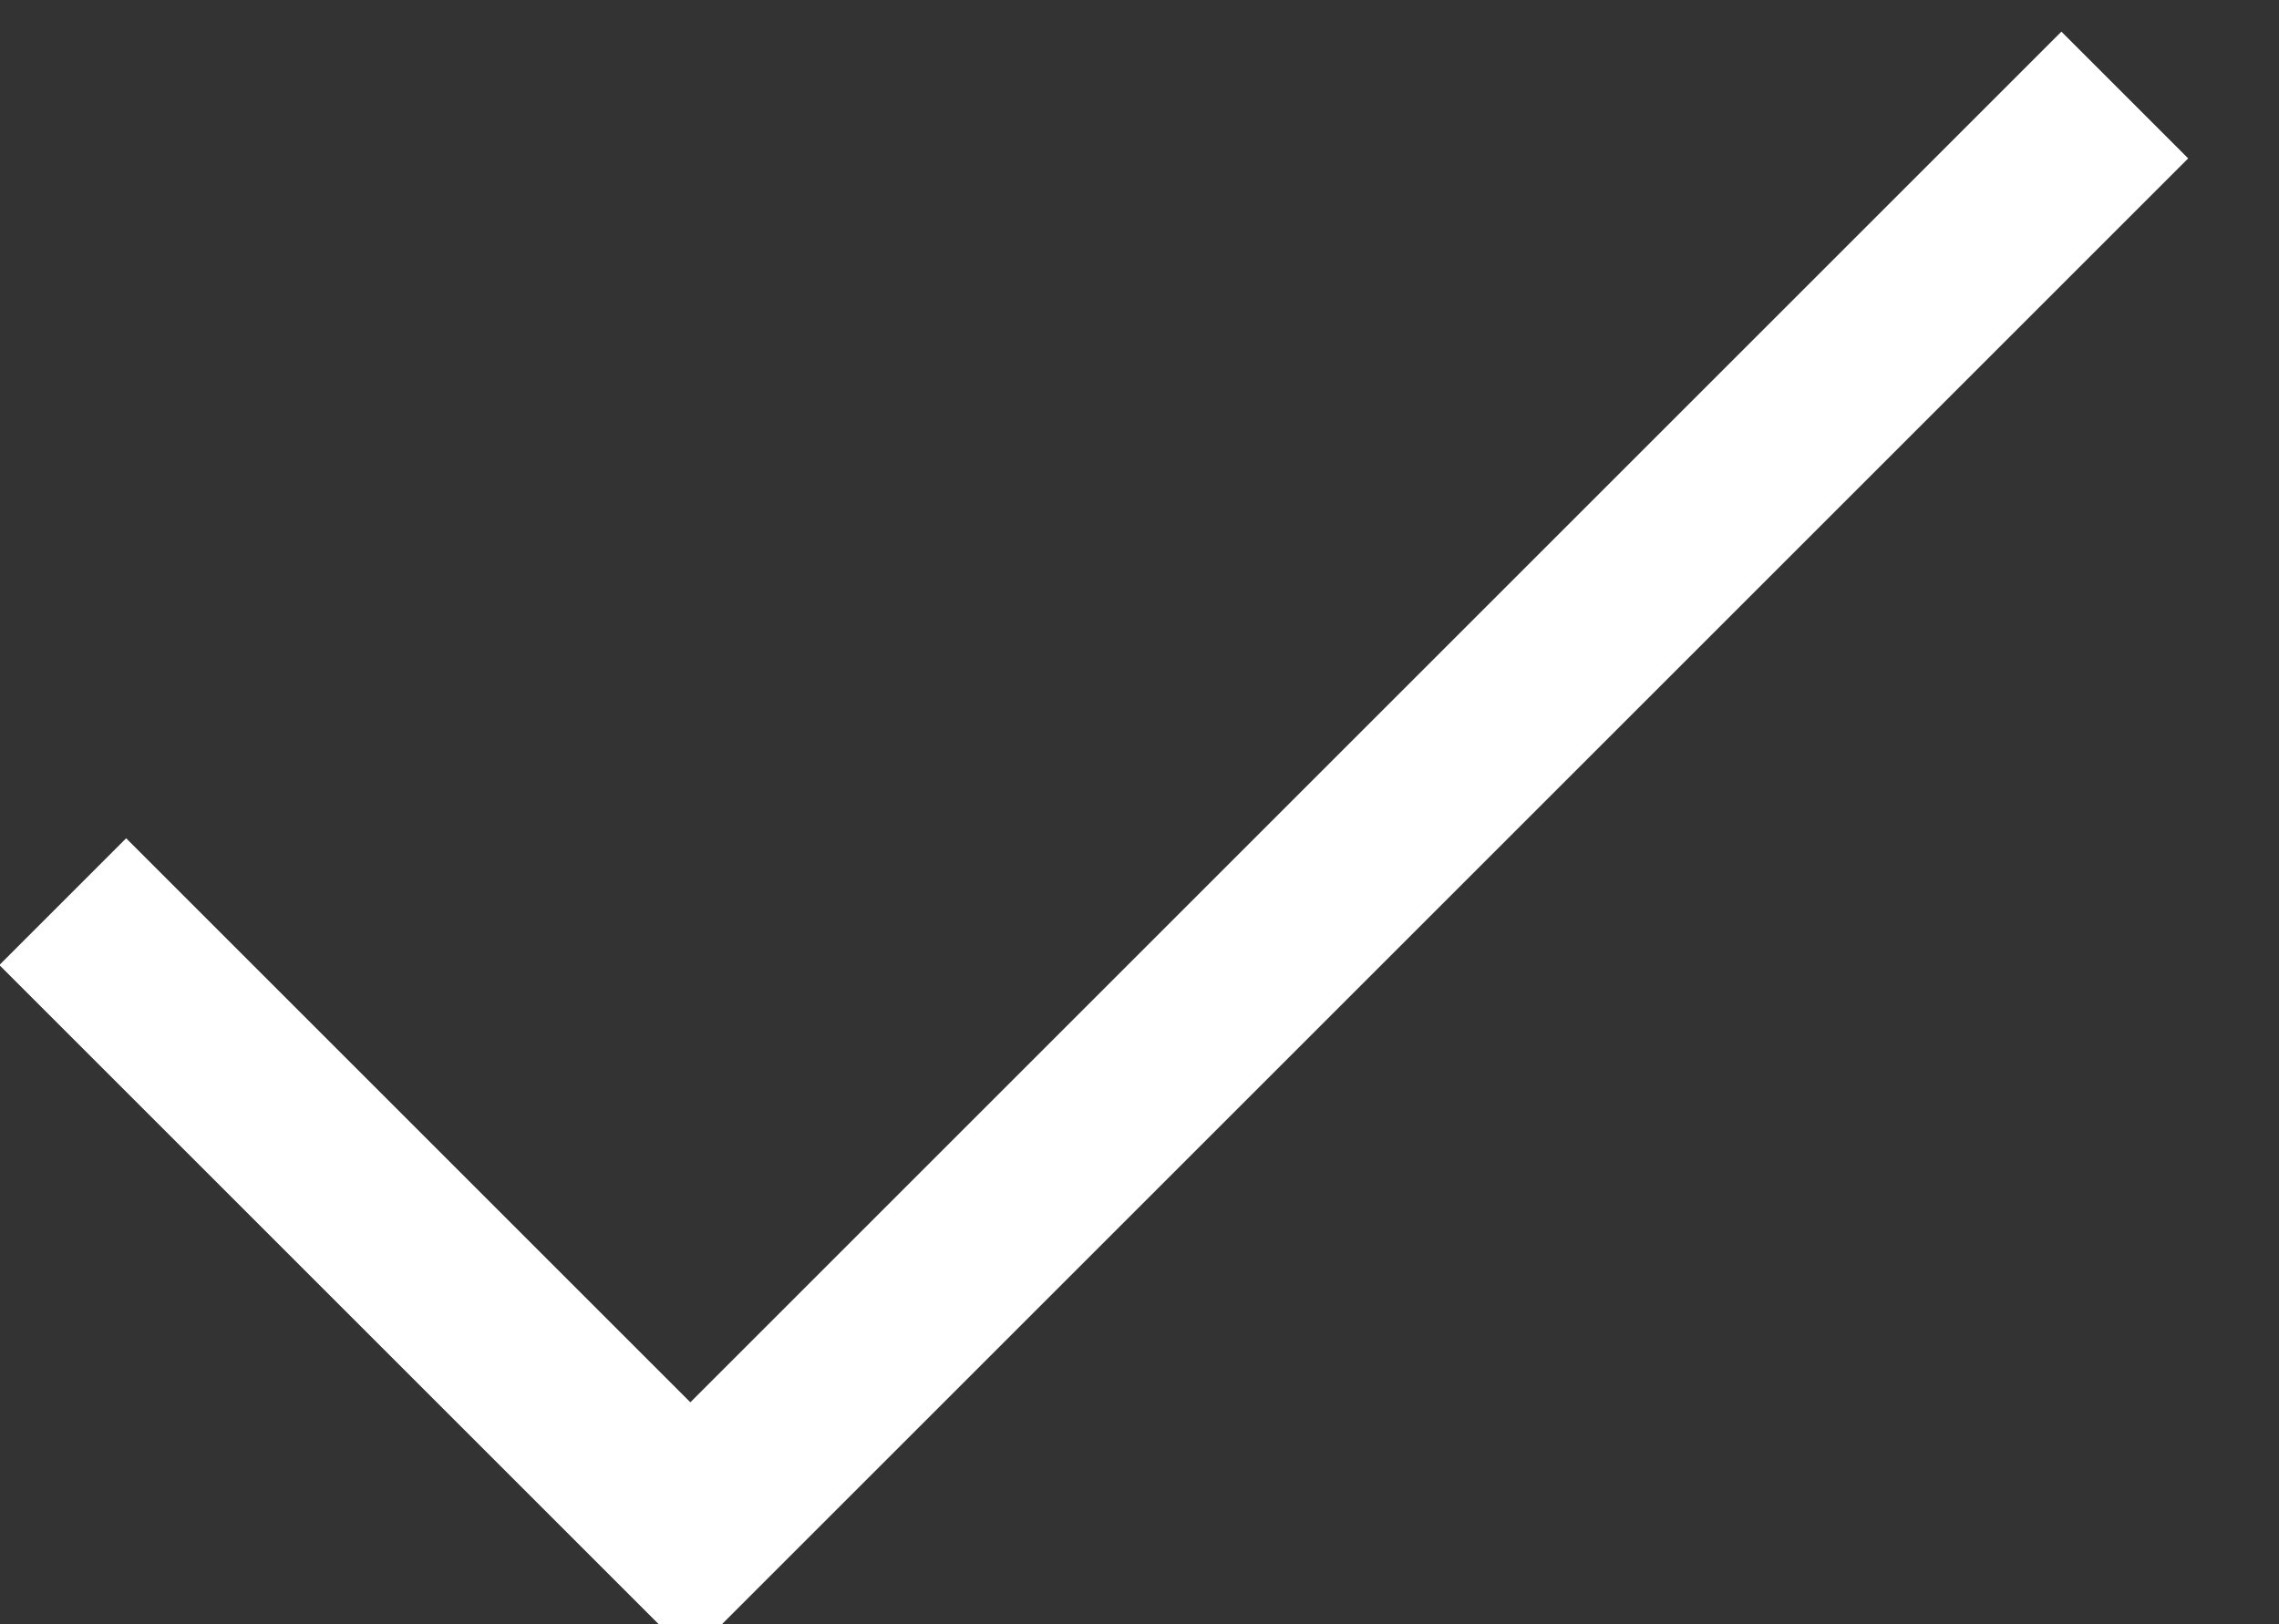 <svg xmlns="http://www.w3.org/2000/svg" width="12.71" height="9.06" viewBox="0 0 12.71 9.06"><rect x="0" y="0" width="12.71" height="9.06" fill="#333333" stroke="none"/><path fill="none" stroke="#fff" stroke-miterlimit="50" d="M.35 5.03l3.5 3.5 8-8"/></svg>